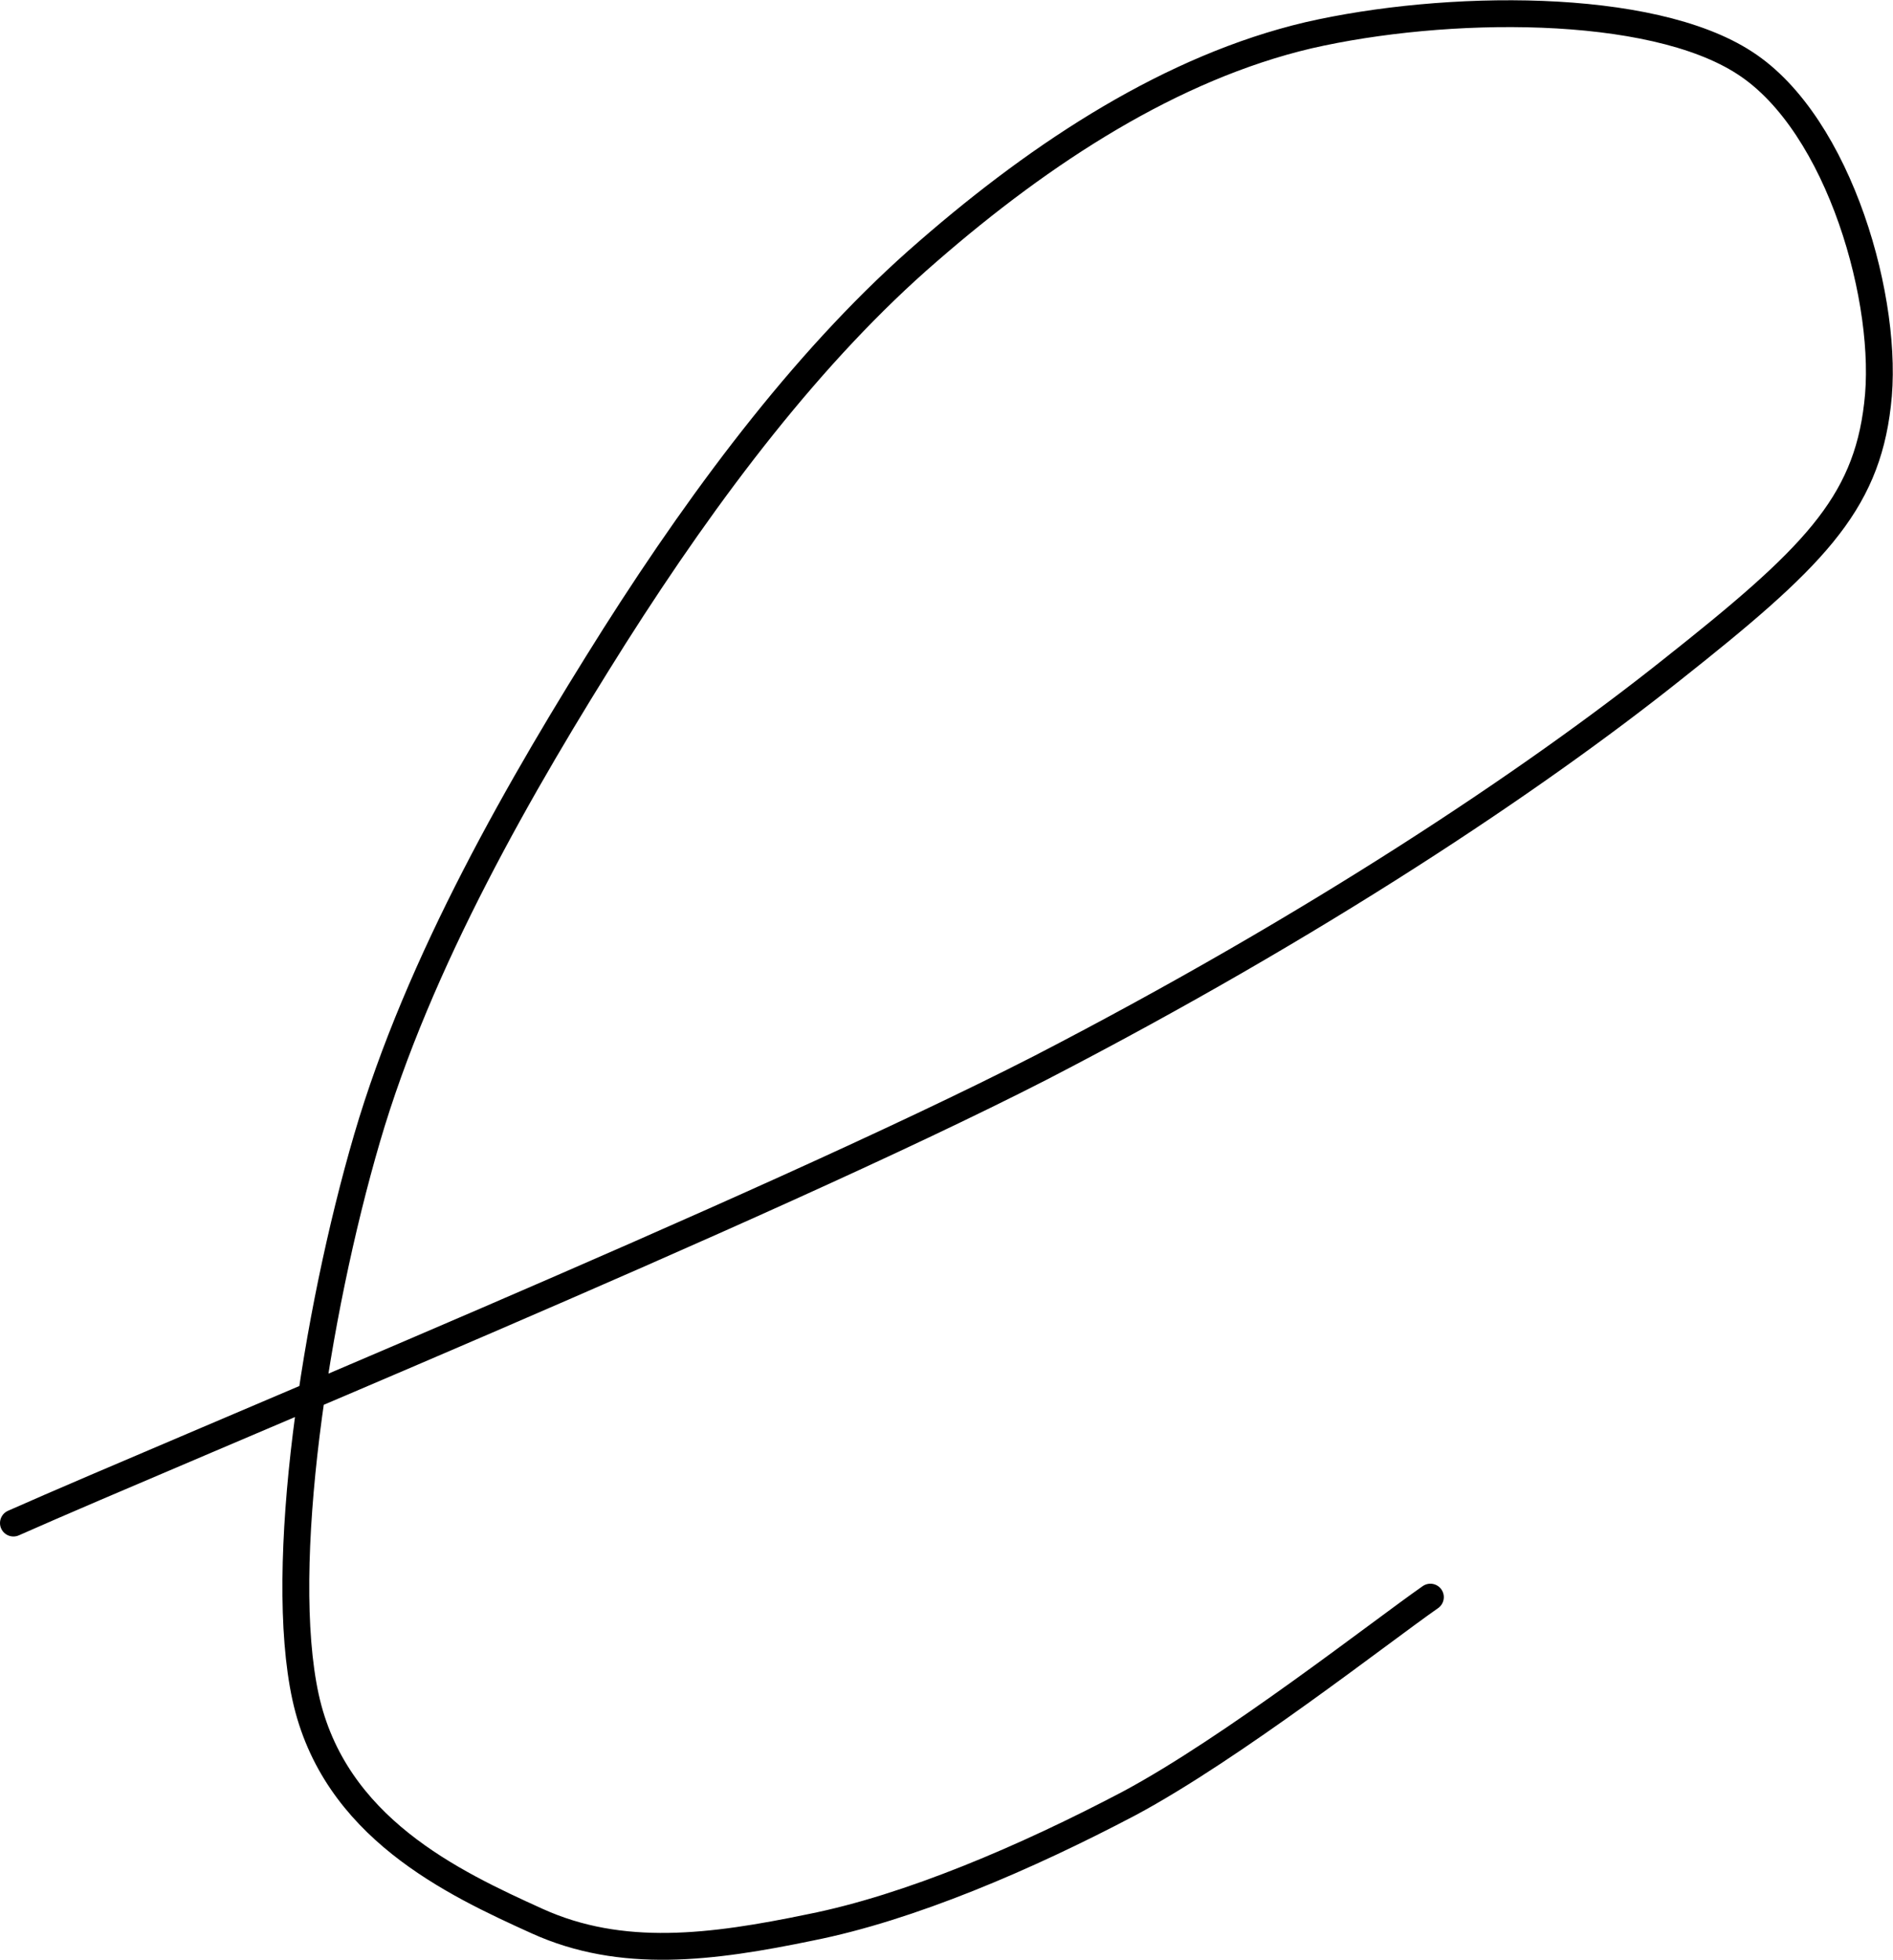 <?xml version="1.0" encoding="UTF-8"?>
<svg width="141.015px" height="146.036px" viewBox="0 0 141.015 146.036" version="1.1" xmlns="http://www.w3.org/2000/svg" xmlns:xlink="http://www.w3.org/1999/xlink">
    <title>e</title>
    <g id="Page-1" stroke="none" stroke-width="1" fill="none" fill-rule="evenodd">
        <g id="e" transform="translate(-245, -226.981)">
            <rect id="Rectangle" x="0" y="0" width="631.579" height="600"></rect>
            <path d="M246,340.461 C258.738,334.808 301.862,317.12 322.495,306.547 C343.062,295.908 359.184,285.135 369.534,276.89 C379.95,268.644 383.997,264.654 384.859,257.14 C385.788,249.626 382.073,236.26 374.974,231.672 C367.941,227.084 352.616,227.283 342.465,229.611 C332.314,232.004 322.694,238.255 314.136,245.703 C305.511,253.15 297.749,263.391 290.783,274.363 C283.816,285.401 276.187,298.634 272.339,311.8 C268.491,324.967 265.638,343.652 267.761,353.427 C269.884,363.136 278.708,367.259 285.011,370.118 C291.313,372.977 298.014,372.113 305.378,370.584 C312.743,369.121 321.434,365.397 329.13,361.341 C336.826,357.218 347.839,348.573 351.554,345.98" id="Path" stroke="#000000" stroke-width="2" stroke-linecap="round" stroke-linejoin="round"></path>
        </g>
    </g>
</svg>